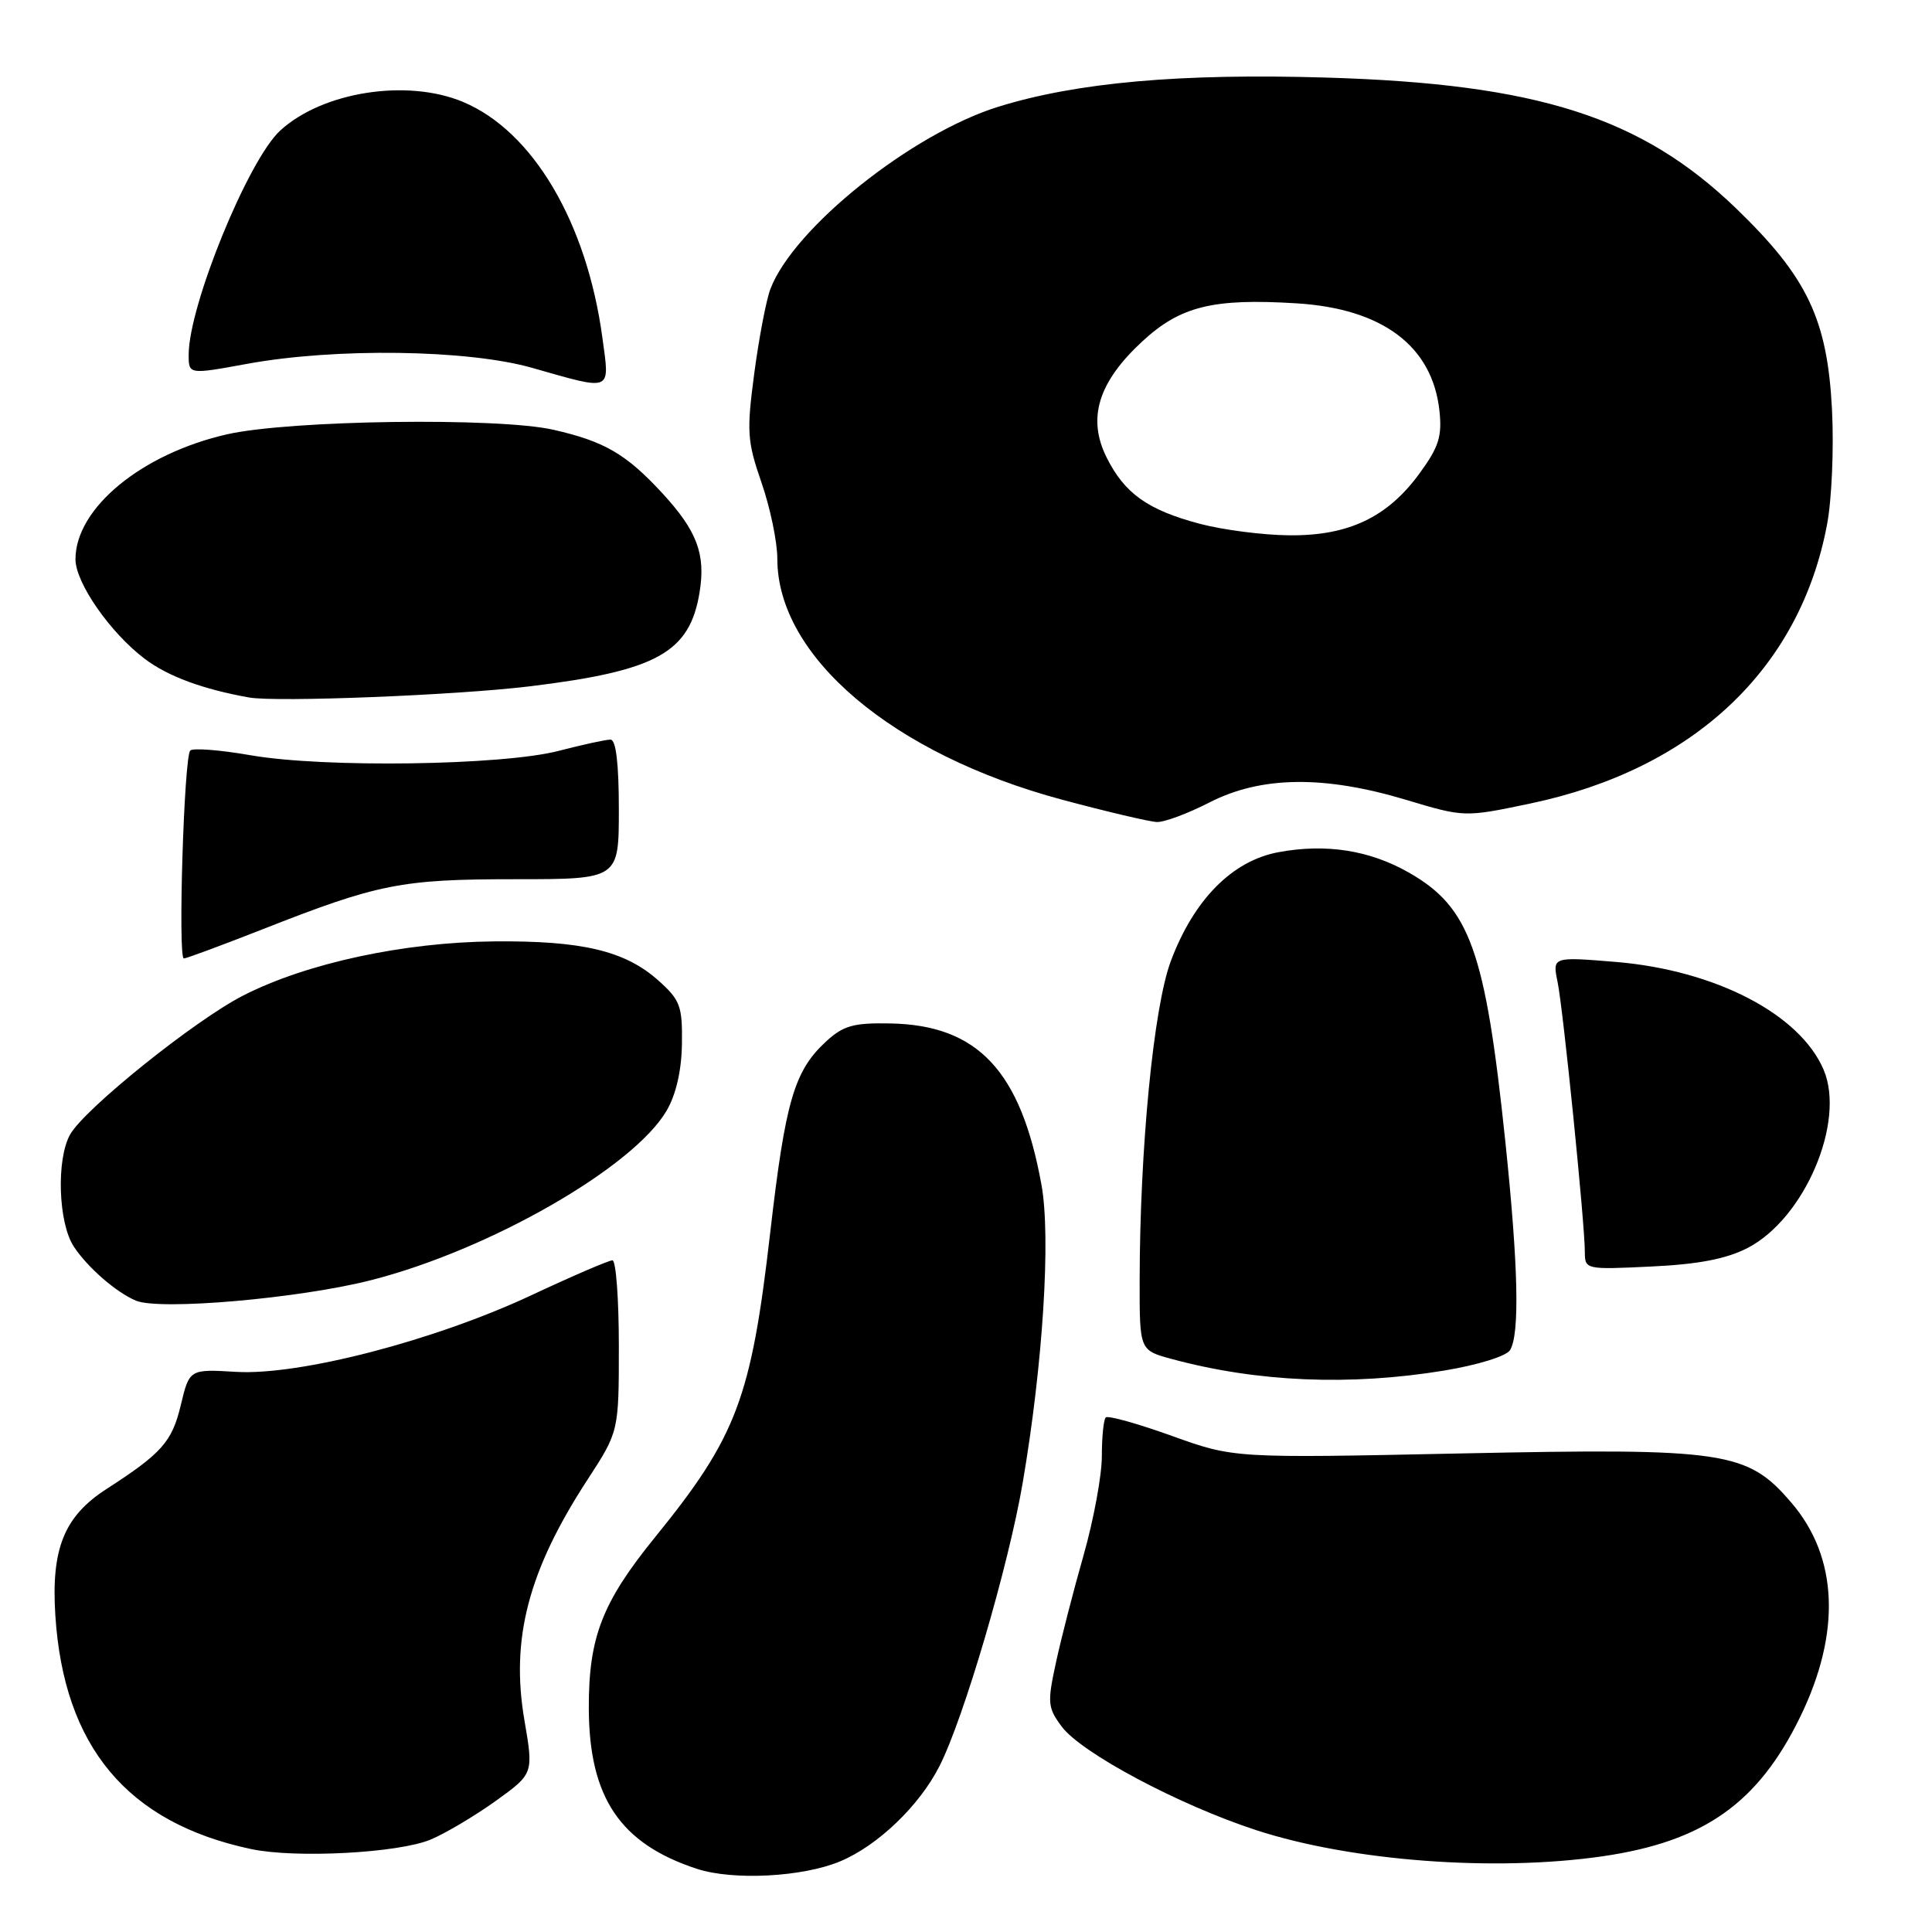 <?xml version="1.0" encoding="UTF-8" standalone="no"?>
<!DOCTYPE svg PUBLIC "-//W3C//DTD SVG 1.1//EN" "http://www.w3.org/Graphics/SVG/1.1/DTD/svg11.dtd" >
<svg xmlns="http://www.w3.org/2000/svg" xmlns:xlink="http://www.w3.org/1999/xlink" version="1.1" viewBox="0 0 256 256">
 <g >
 <path fill="currentColor"
d=" M 111.32 246.64 C 116.31 244.56 121.84 239.25 124.49 234.01 C 127.71 227.67 133.63 207.50 135.51 196.50 C 138.20 180.76 139.26 163.93 138.00 156.99 C 135.26 141.89 129.57 135.82 117.94 135.61 C 113.09 135.52 111.74 135.90 109.46 138.00 C 105.24 141.89 104.07 145.88 102.06 163.30 C 99.53 185.29 97.62 190.36 86.79 203.70 C 79.78 212.34 77.99 216.95 78.02 226.38 C 78.06 238.19 82.18 244.30 92.34 247.63 C 97.15 249.20 106.34 248.72 111.32 246.64 Z  M 212.33 245.97 C 225.74 244.03 232.94 238.96 238.52 227.53 C 243.97 216.36 243.57 206.36 237.38 199.13 C 231.52 192.28 228.67 191.86 193.51 192.59 C 163.50 193.22 163.50 193.22 155.27 190.26 C 150.74 188.63 146.80 187.53 146.52 187.82 C 146.23 188.10 146.00 190.42 146.00 192.96 C 146.00 195.50 144.91 201.39 143.59 206.04 C 142.26 210.69 140.61 217.10 139.92 220.29 C 138.76 225.64 138.82 226.28 140.69 228.79 C 143.30 232.29 156.29 239.20 166.50 242.52 C 179.07 246.61 198.04 248.04 212.33 245.97 Z  M 57.07 243.75 C 59.04 242.92 62.91 240.62 65.68 238.64 C 70.70 235.02 70.70 235.02 69.49 227.95 C 67.64 217.16 70.00 208.12 77.83 196.09 C 82.00 189.69 82.00 189.69 82.00 178.34 C 82.00 172.11 81.62 167.00 81.15 167.00 C 80.68 167.00 75.84 169.08 70.40 171.63 C 57.52 177.65 39.72 182.27 31.30 181.78 C 25.10 181.41 25.10 181.41 23.95 186.21 C 22.79 191.05 21.44 192.57 14.10 197.31 C 8.51 200.91 6.77 205.21 7.33 214.00 C 8.44 231.45 16.87 241.53 33.27 245.01 C 39.17 246.26 52.79 245.54 57.07 243.75 Z  M 191.34 181.61 C 195.78 180.88 199.57 179.71 200.08 178.91 C 201.39 176.83 201.19 167.79 199.46 151.22 C 196.81 125.91 194.77 120.23 186.68 115.62 C 181.47 112.65 175.69 111.75 169.40 112.92 C 163.27 114.06 158.19 119.21 155.14 127.35 C 152.85 133.47 151.03 152.19 151.01 169.71 C 151.00 178.92 151.00 178.92 155.25 180.07 C 166.55 183.13 178.84 183.66 191.34 181.61 Z  M 49.20 169.62 C 64.88 165.62 83.95 154.68 88.33 147.17 C 89.58 145.03 90.31 141.86 90.36 138.31 C 90.43 133.31 90.13 132.51 87.26 129.94 C 82.83 125.98 77.14 124.63 65.45 124.74 C 53.52 124.85 40.65 127.62 32.27 131.89 C 25.90 135.12 11.19 146.93 9.29 150.33 C 7.44 153.63 7.72 162.05 9.78 165.18 C 11.60 167.94 15.36 171.22 18.00 172.34 C 21.13 173.67 39.66 172.06 49.20 169.62 Z  M 231.55 165.37 C 239.10 161.49 244.58 148.65 241.64 141.75 C 238.50 134.37 227.28 128.56 214.10 127.46 C 205.70 126.77 205.70 126.77 206.39 130.13 C 207.14 133.81 209.99 162.05 210.00 165.87 C 210.00 168.22 210.09 168.24 218.80 167.82 C 225.03 167.53 228.76 166.81 231.55 165.37 Z  M 34.73 123.16 C 50.12 117.10 53.14 116.50 68.25 116.50 C 82.00 116.50 82.00 116.50 82.00 107.25 C 82.00 101.16 81.62 98.00 80.89 98.00 C 80.29 98.00 77.19 98.67 74.00 99.50 C 66.54 101.43 42.89 101.77 33.18 100.07 C 29.16 99.37 25.57 99.09 25.21 99.45 C 24.38 100.29 23.56 127.00 24.36 127.00 C 24.69 127.00 29.36 125.27 34.73 123.16 Z  M 160.28 106.32 C 167.09 102.83 175.43 102.72 186.27 105.97 C 194.04 108.30 194.04 108.30 202.73 106.48 C 224.38 101.94 238.51 88.65 242.10 69.46 C 242.72 66.18 243.01 59.36 242.75 54.30 C 242.14 42.30 239.49 36.74 230.07 27.64 C 217.50 15.51 203.74 11.11 175.75 10.28 C 156.39 9.70 142.72 10.92 132.33 14.13 C 120.84 17.68 105.15 30.21 102.08 38.30 C 101.53 39.73 100.58 44.73 99.95 49.42 C 98.92 57.20 99.00 58.45 100.91 63.97 C 102.06 67.29 103.00 71.82 103.00 74.04 C 103.00 87.00 118.30 99.94 140.72 105.96 C 146.65 107.55 152.30 108.88 153.28 108.92 C 154.26 108.97 157.41 107.79 160.28 106.32 Z  M 70.21 90.94 C 87.04 88.89 91.40 86.48 92.70 78.47 C 93.52 73.42 92.36 70.35 87.77 65.36 C 82.97 60.16 80.11 58.49 73.35 56.95 C 66.04 55.28 38.38 55.66 30.08 57.55 C 18.76 60.13 10.01 67.33 10.00 74.10 C 10.00 77.22 14.60 83.84 19.18 87.30 C 22.25 89.62 26.85 91.32 33.00 92.42 C 36.63 93.07 60.55 92.12 70.21 90.94 Z  M 79.82 44.75 C 77.75 29.46 70.60 17.37 61.34 13.50 C 53.93 10.40 42.73 12.16 37.13 17.30 C 32.89 21.18 25.00 40.51 25.00 47.00 C 25.00 49.63 25.00 49.63 32.75 48.21 C 44.42 46.07 61.97 46.31 70.50 48.74 C 81.27 51.80 80.80 52.00 79.82 44.75 Z  M 159.00 69.41 C 152.08 67.58 149.00 65.38 146.62 60.59 C 144.04 55.40 145.53 50.61 151.40 45.20 C 156.41 40.58 160.74 39.51 171.75 40.19 C 183.17 40.88 189.79 45.84 190.73 54.40 C 191.10 57.81 190.66 59.22 188.10 62.72 C 183.86 68.55 178.66 71.02 170.79 70.93 C 167.33 70.90 162.03 70.21 159.00 69.41 Z "/>
</g>
</svg>
